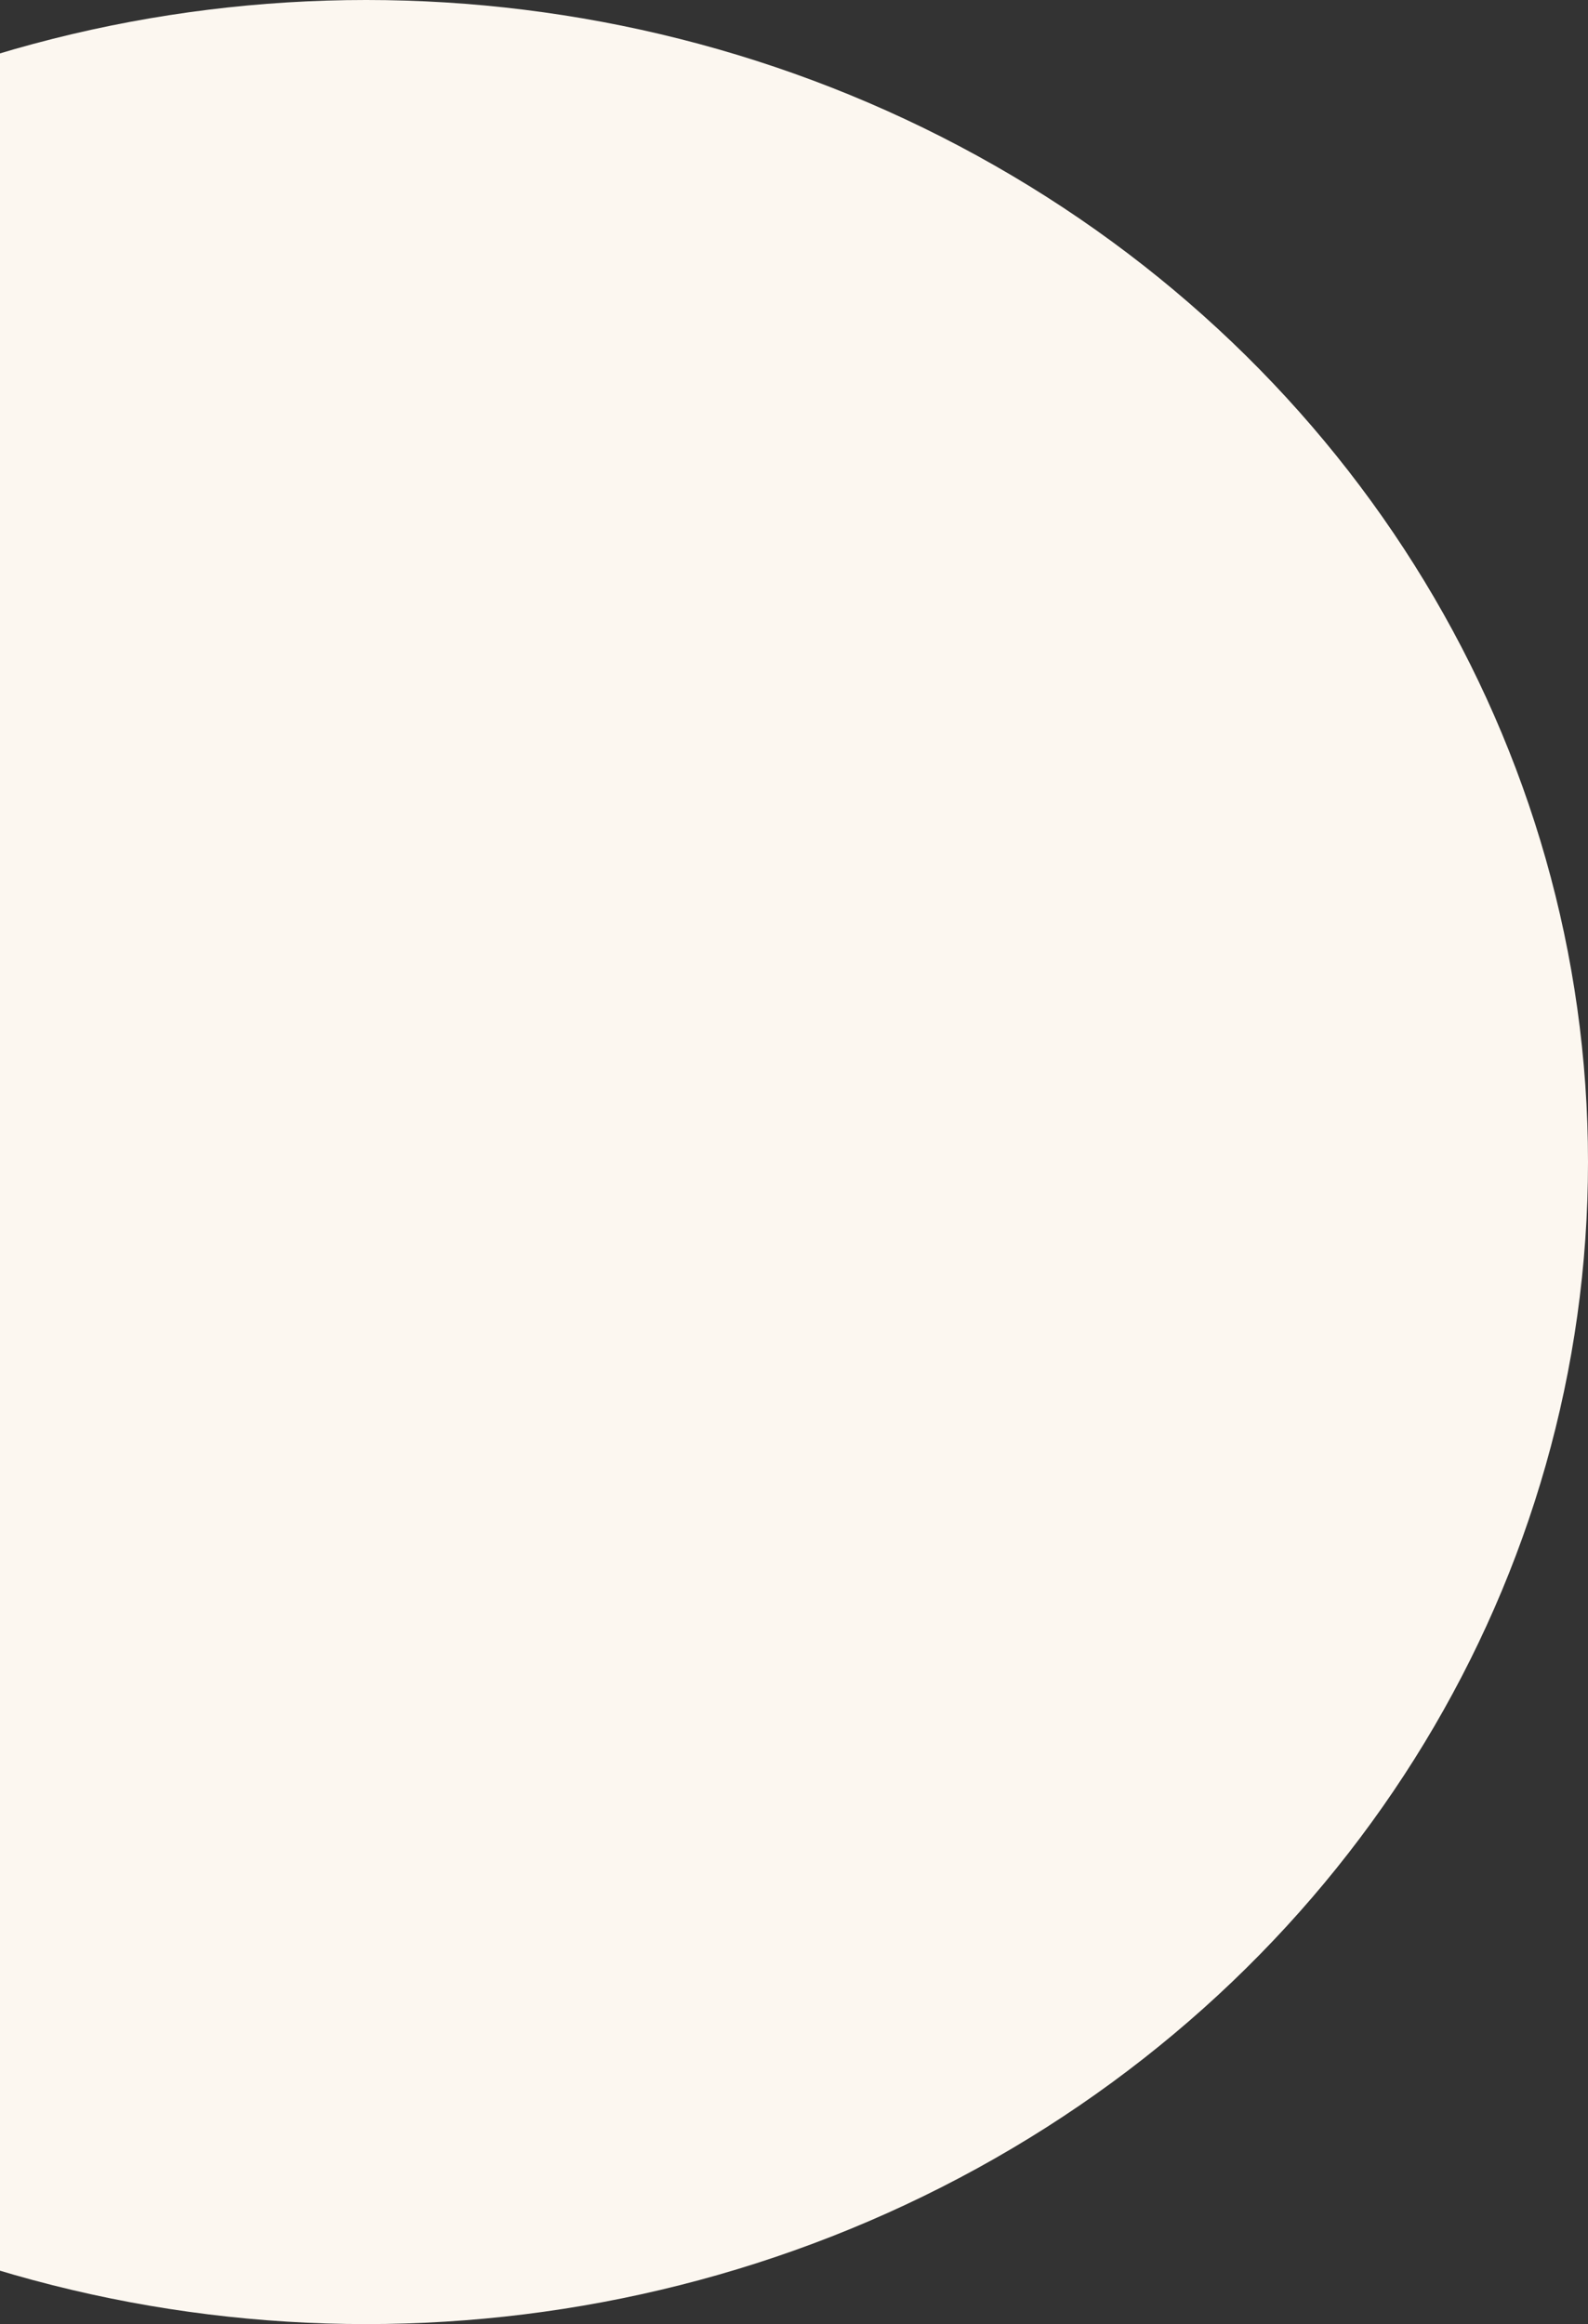 <svg width="399" height="584" viewBox="0 0 399 584" fill="none" xmlns="http://www.w3.org/2000/svg">
<rect x="0" y="0" width="399" height="584" fill="#333333" stroke="none"/>
<ellipse cx="92" cy="292" rx="307" ry="292" fill="#FCF7F0"/>
</svg>
